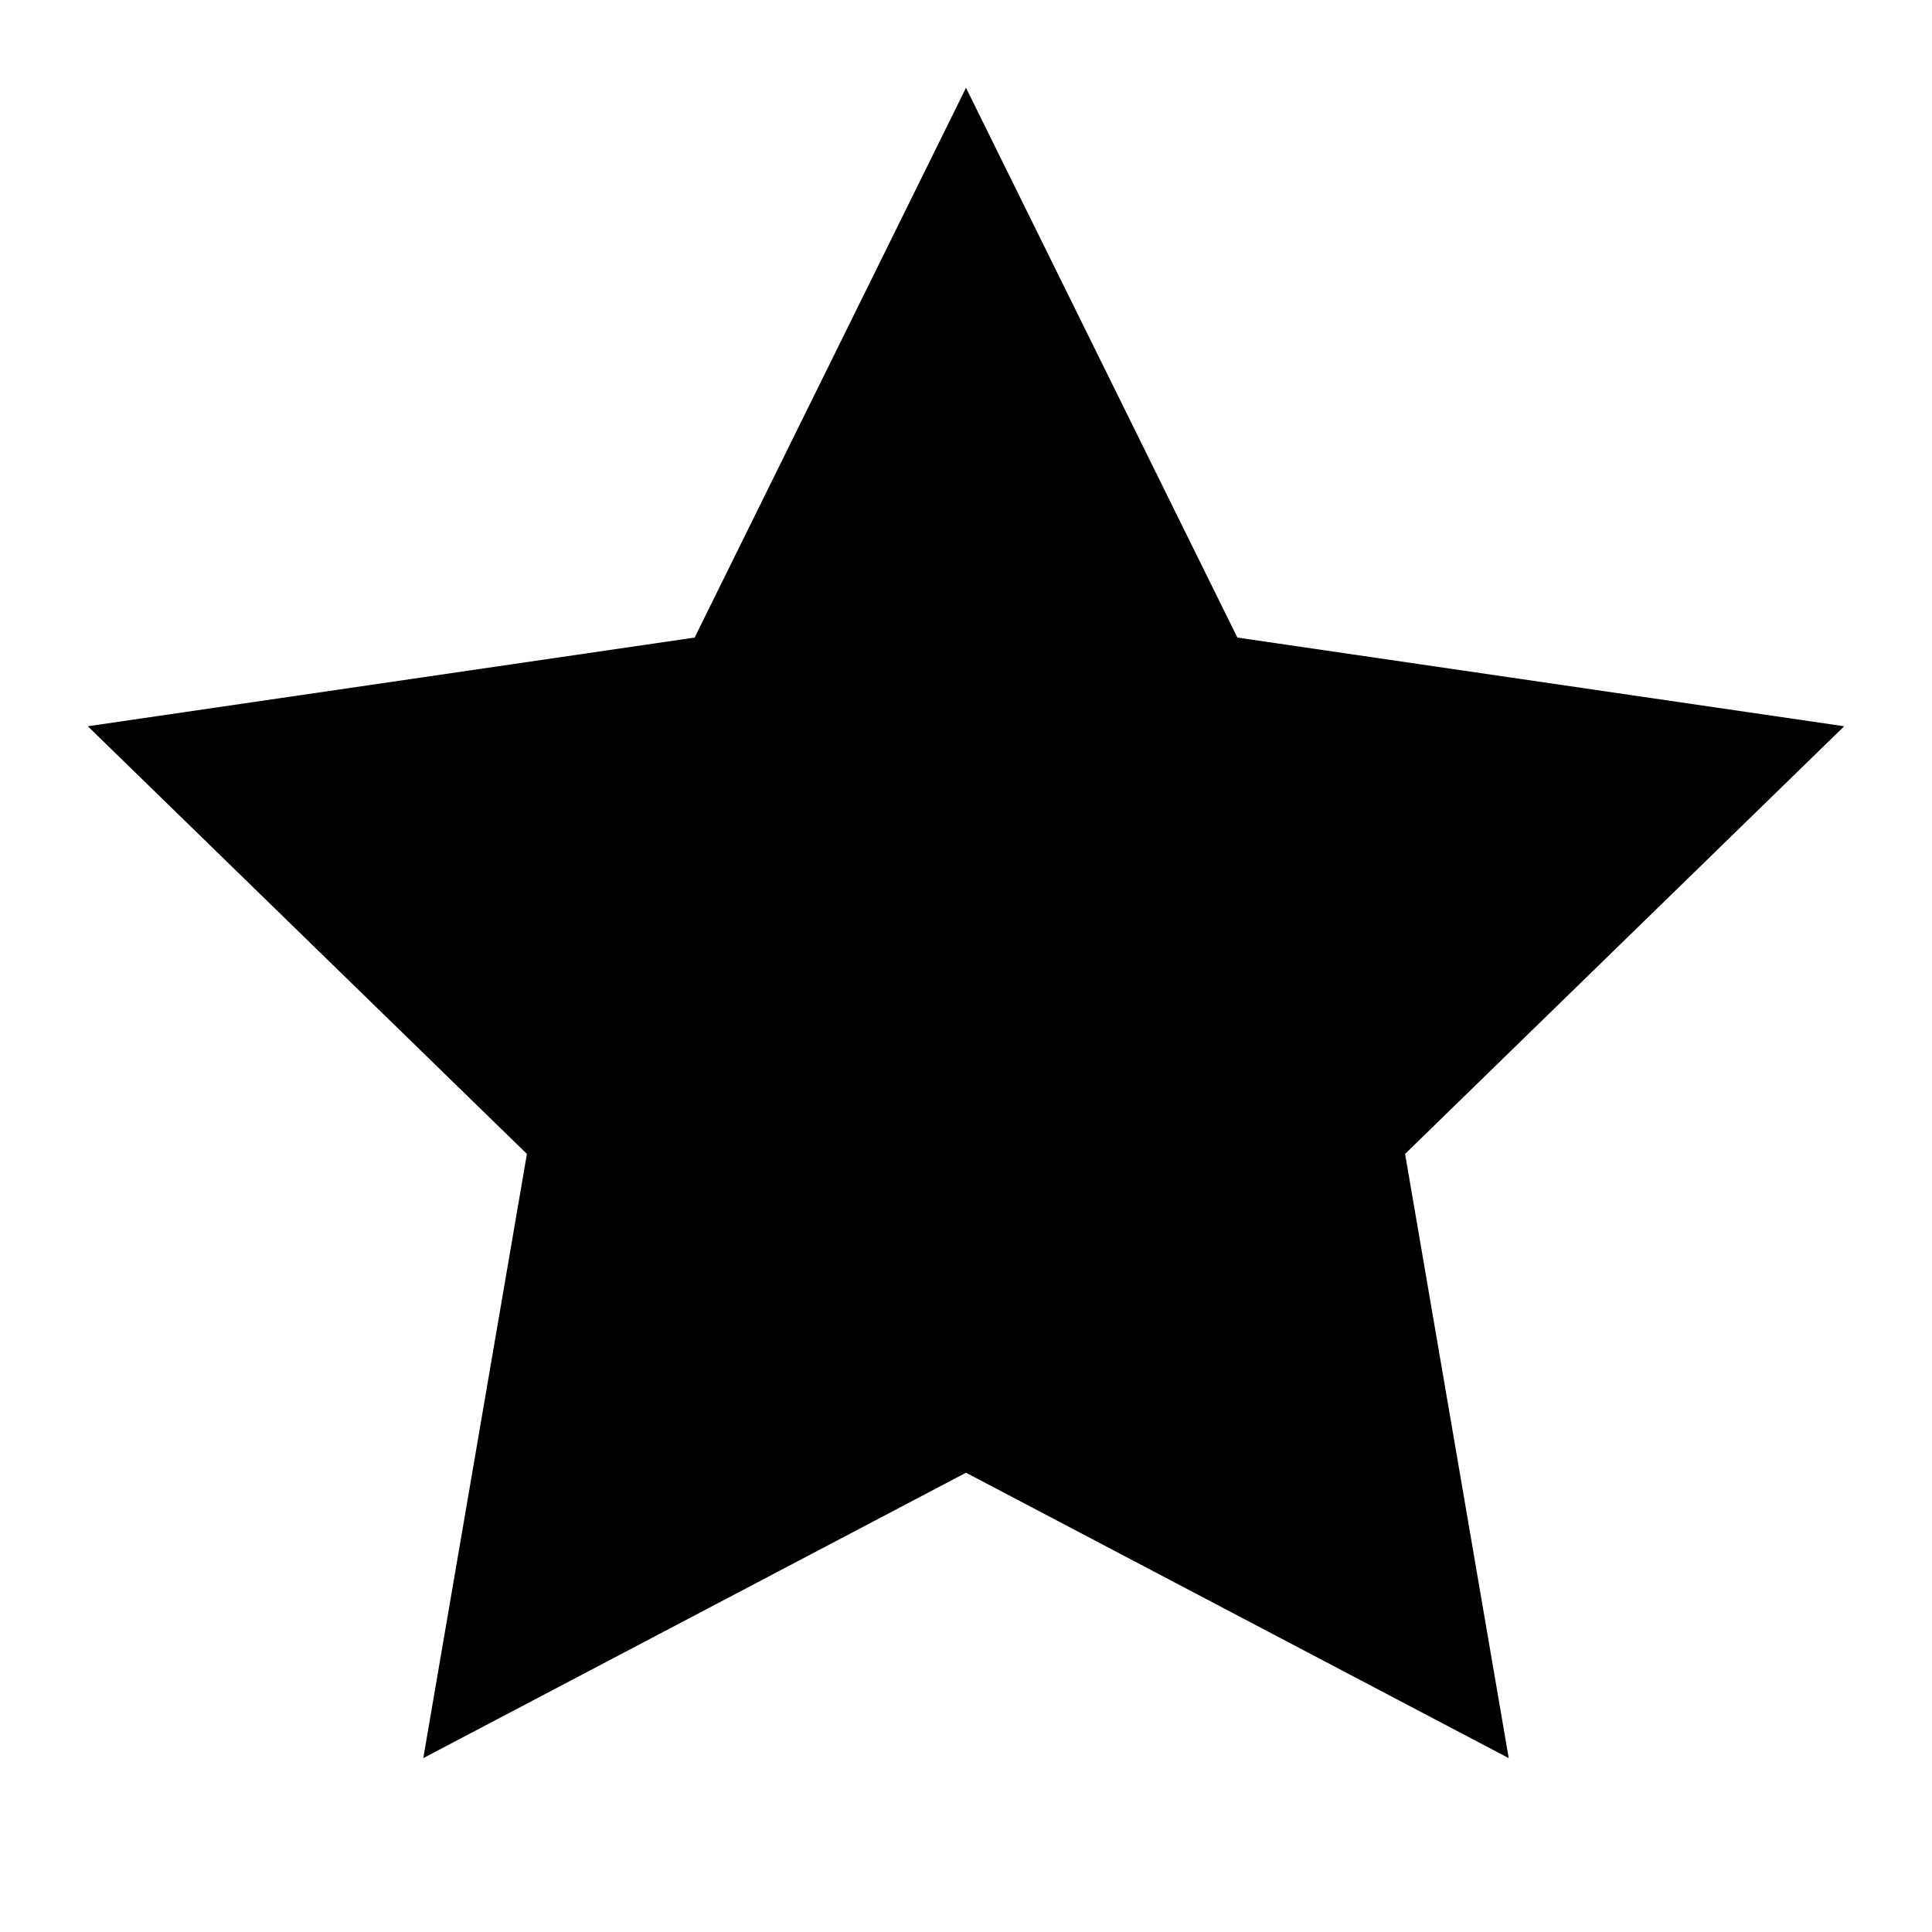 <svg class="@@class" width="14" height="14" viewBox="0 0 22 22" fill="@@fill" xmlns="http://www.w3.org/2000/svg">
<path d="M11 1L14.09 7.26L21 8.27L16 13.14L17.18 20.02L11 16.77L4.82 20.02L6 13.14L1 8.27L7.91 7.26L11 1Z" stroke-width="1" stroke-linecap="round" stroke-linejoin="round"/>
</svg>

